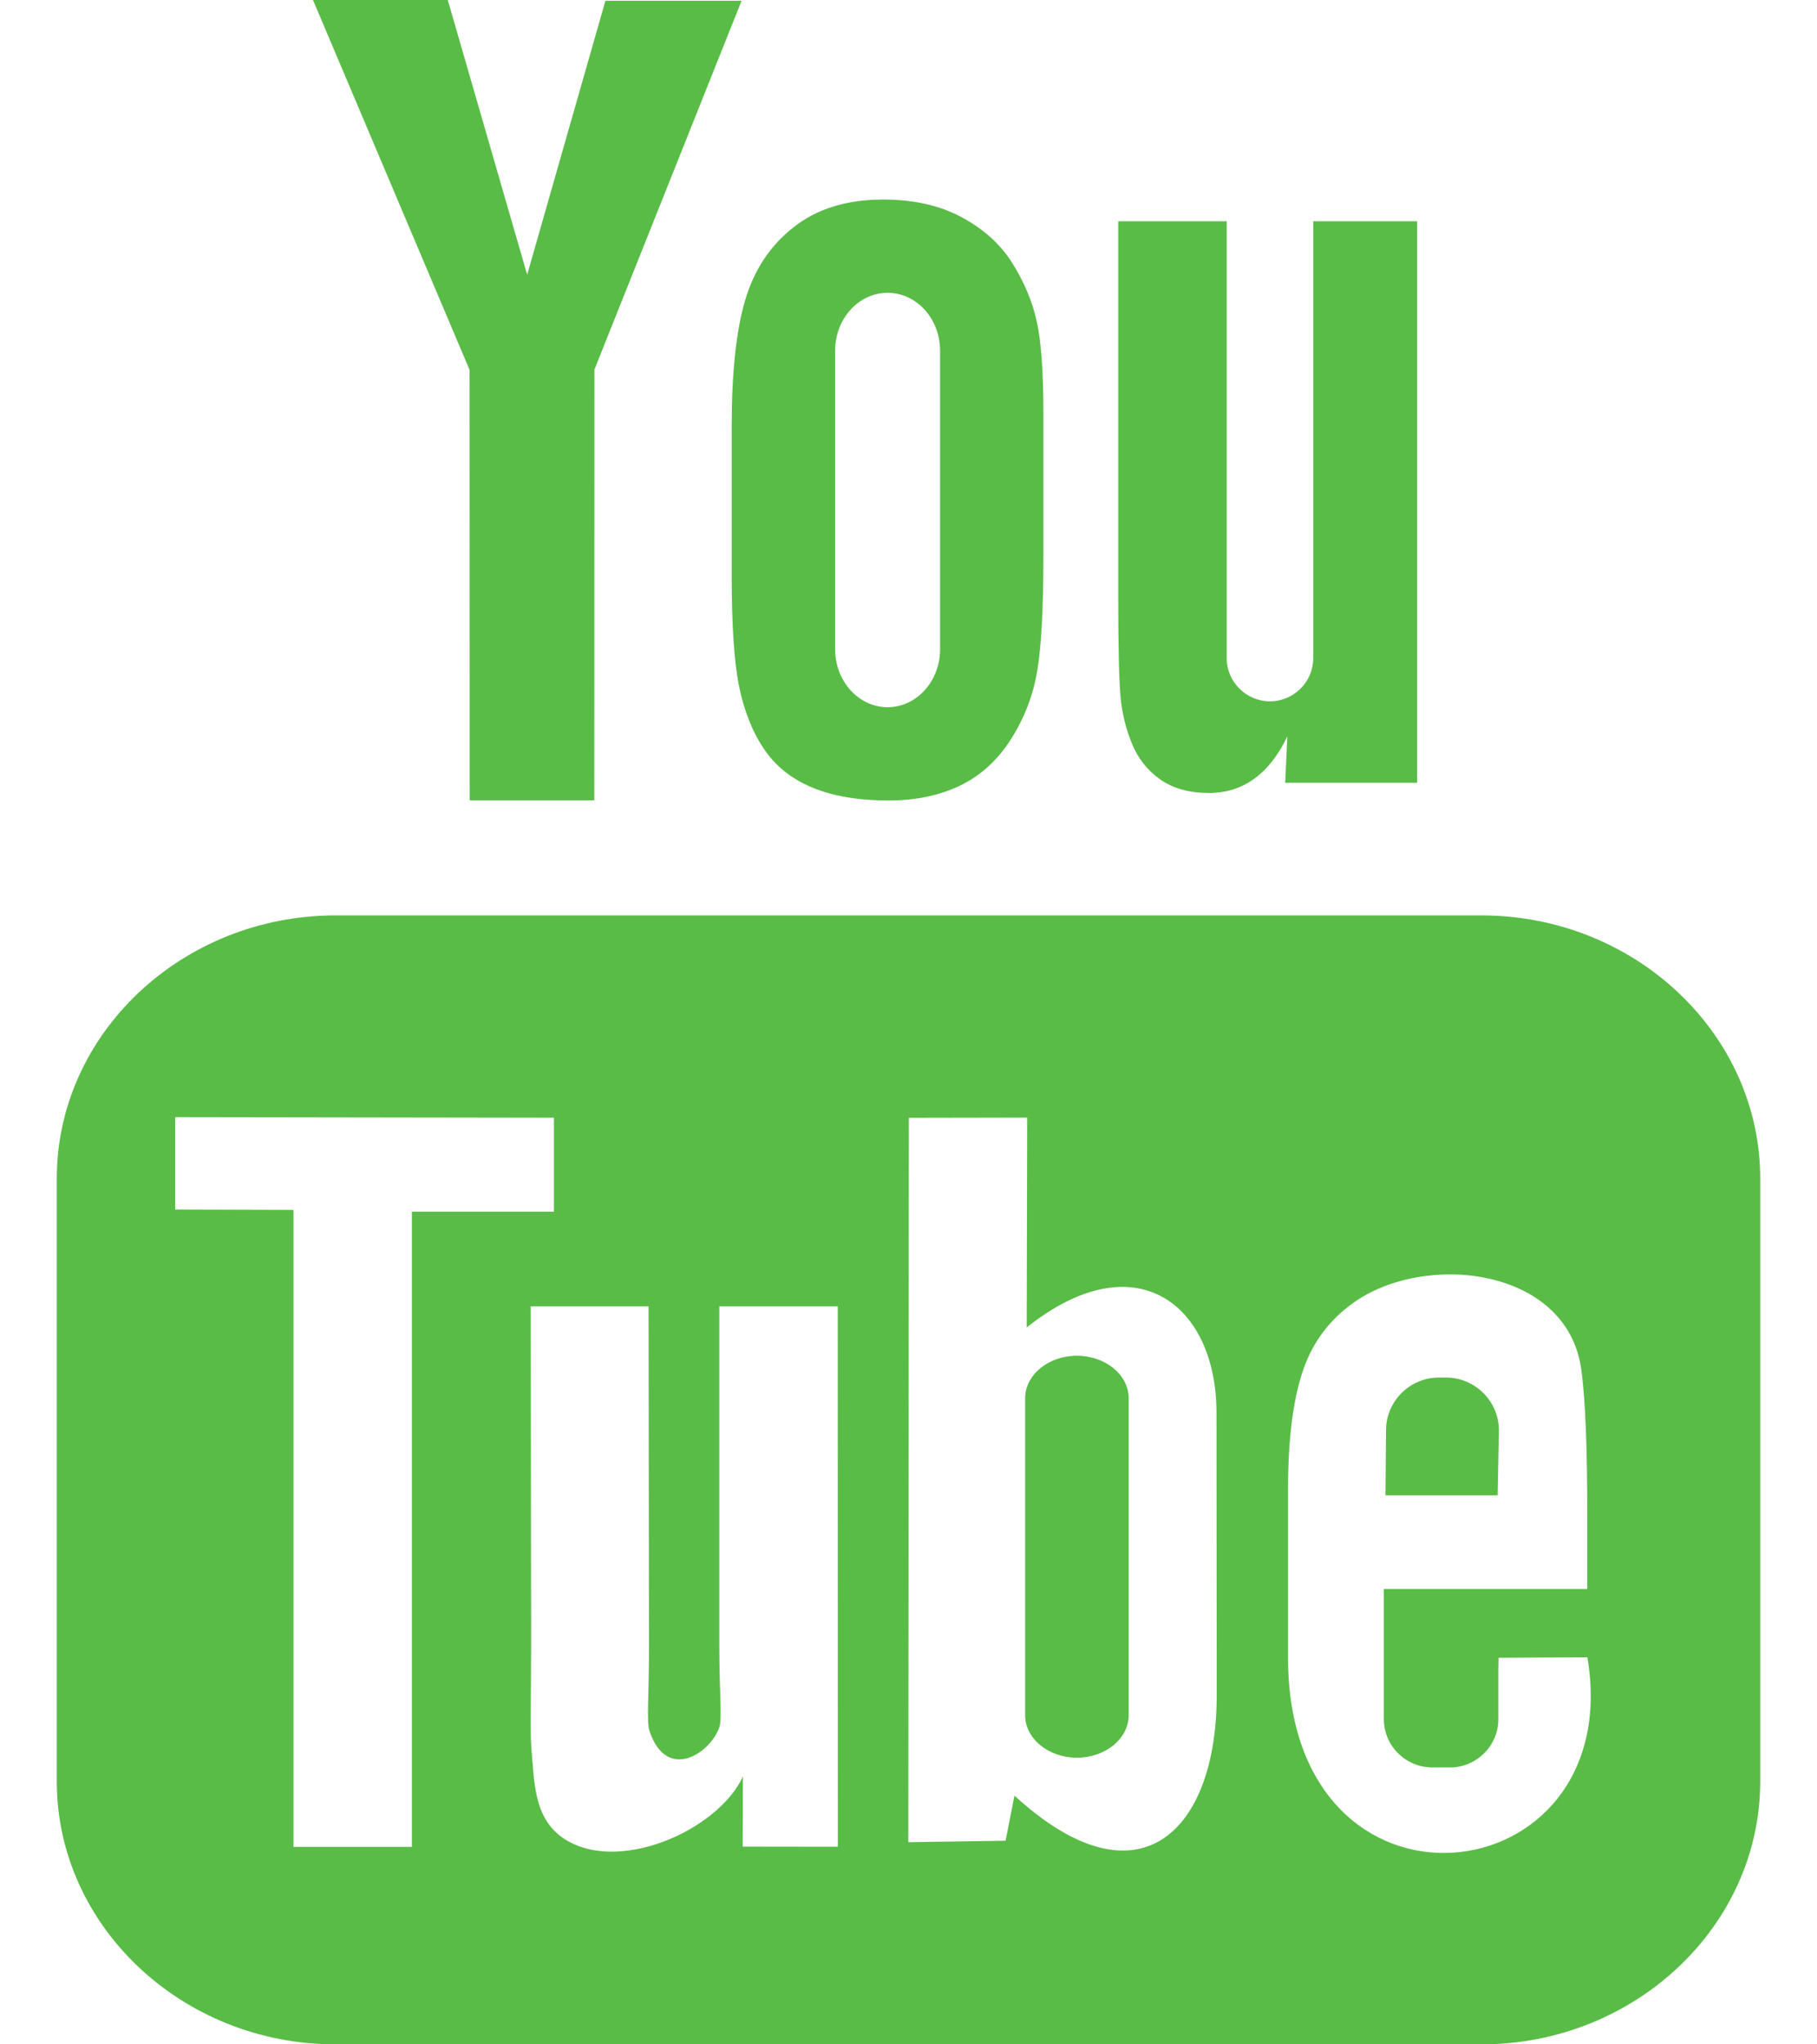 <svg width="16" height="18" viewBox="0 0 16 18" fill="none" xmlns="http://www.w3.org/2000/svg">
<path d="M13.188 13.166H12.2L12.205 12.593C12.205 12.338 12.414 12.129 12.67 12.129H12.733C12.989 12.129 13.199 12.338 13.199 12.593L13.188 13.166ZM9.483 11.937C9.232 11.937 9.027 12.105 9.027 12.311V15.102C9.027 15.308 9.232 15.476 9.483 15.476C9.734 15.476 9.939 15.308 9.939 15.102V12.311C9.939 12.105 9.734 11.937 9.483 11.937ZM15.5 10.376V15.685C15.5 16.958 14.396 18 13.046 18H2.954C1.604 18 0.5 16.958 0.5 15.685V10.376C0.5 9.102 1.604 8.06 2.954 8.06H13.046C14.396 8.06 15.5 9.102 15.5 10.376ZM3.627 16.261L3.627 10.669L4.878 10.669V9.841L1.543 9.836V10.65L2.584 10.653V16.261H3.627ZM7.377 11.502H6.334V14.488C6.334 14.92 6.361 15.136 6.333 15.212C6.248 15.444 5.867 15.69 5.718 15.237C5.693 15.158 5.715 14.919 5.715 14.509L5.711 11.502H4.673L4.677 14.461C4.677 14.915 4.666 15.253 4.68 15.407C4.706 15.679 4.697 15.995 4.948 16.176C5.418 16.514 6.317 16.125 6.542 15.642L6.54 16.259L7.378 16.26L7.377 11.502ZM10.714 14.921L10.712 12.436C10.711 11.489 10.002 10.922 9.041 11.688L9.045 9.84L8.003 9.842L7.998 16.22L8.855 16.207L8.933 15.81C10.027 16.814 10.716 16.126 10.714 14.921ZM13.978 14.592L13.196 14.596C13.196 14.627 13.195 14.663 13.194 14.702V15.138C13.194 15.372 13.001 15.562 12.767 15.562H12.614C12.379 15.562 12.186 15.372 12.186 15.138V15.09V14.61V13.991H13.977V13.317C13.977 12.824 13.964 12.332 13.923 12.05C13.795 11.159 12.545 11.018 11.913 11.474C11.715 11.616 11.563 11.807 11.475 12.063C11.387 12.319 11.342 12.669 11.342 13.114V14.596C11.343 17.059 14.335 16.711 13.978 14.592ZM9.967 6.546C10.02 6.677 10.104 6.783 10.217 6.863C10.329 6.942 10.473 6.982 10.644 6.982C10.795 6.982 10.928 6.941 11.044 6.857C11.159 6.774 11.257 6.649 11.336 6.483L11.317 6.892H12.479V1.948H11.564V5.796C11.564 6.004 11.392 6.175 11.183 6.175C10.974 6.175 10.802 6.004 10.802 5.796V1.948H9.847V5.283C9.847 5.708 9.854 5.991 9.867 6.134C9.88 6.277 9.913 6.414 9.967 6.546ZM6.443 3.754C6.443 3.279 6.483 2.909 6.562 2.642C6.641 2.375 6.783 2.161 6.989 2C7.194 1.838 7.457 1.757 7.777 1.757C8.046 1.757 8.277 1.809 8.469 1.913C8.662 2.017 8.812 2.152 8.915 2.318C9.02 2.486 9.092 2.657 9.13 2.833C9.169 3.011 9.188 3.28 9.188 3.643V4.893C9.188 5.352 9.17 5.689 9.134 5.903C9.099 6.118 9.023 6.317 8.905 6.504C8.789 6.689 8.639 6.827 8.458 6.915C8.274 7.004 8.064 7.048 7.827 7.048C7.562 7.048 7.339 7.011 7.155 6.935C6.97 6.859 6.827 6.744 6.726 6.592C6.623 6.44 6.551 6.254 6.507 6.038C6.464 5.822 6.443 5.496 6.443 5.063L6.443 3.754ZM7.354 5.718C7.354 5.998 7.562 6.227 7.816 6.227C8.07 6.227 8.278 5.998 8.278 5.718V3.086C8.278 2.806 8.07 2.578 7.816 2.578C7.562 2.578 7.354 2.806 7.354 3.086V5.718ZM4.136 7.047H5.233L5.234 3.255L6.53 0.007H5.331L4.642 2.419L3.943 0H2.756L4.135 3.257L4.136 7.047Z" fill="#59BC47"/>
</svg>

